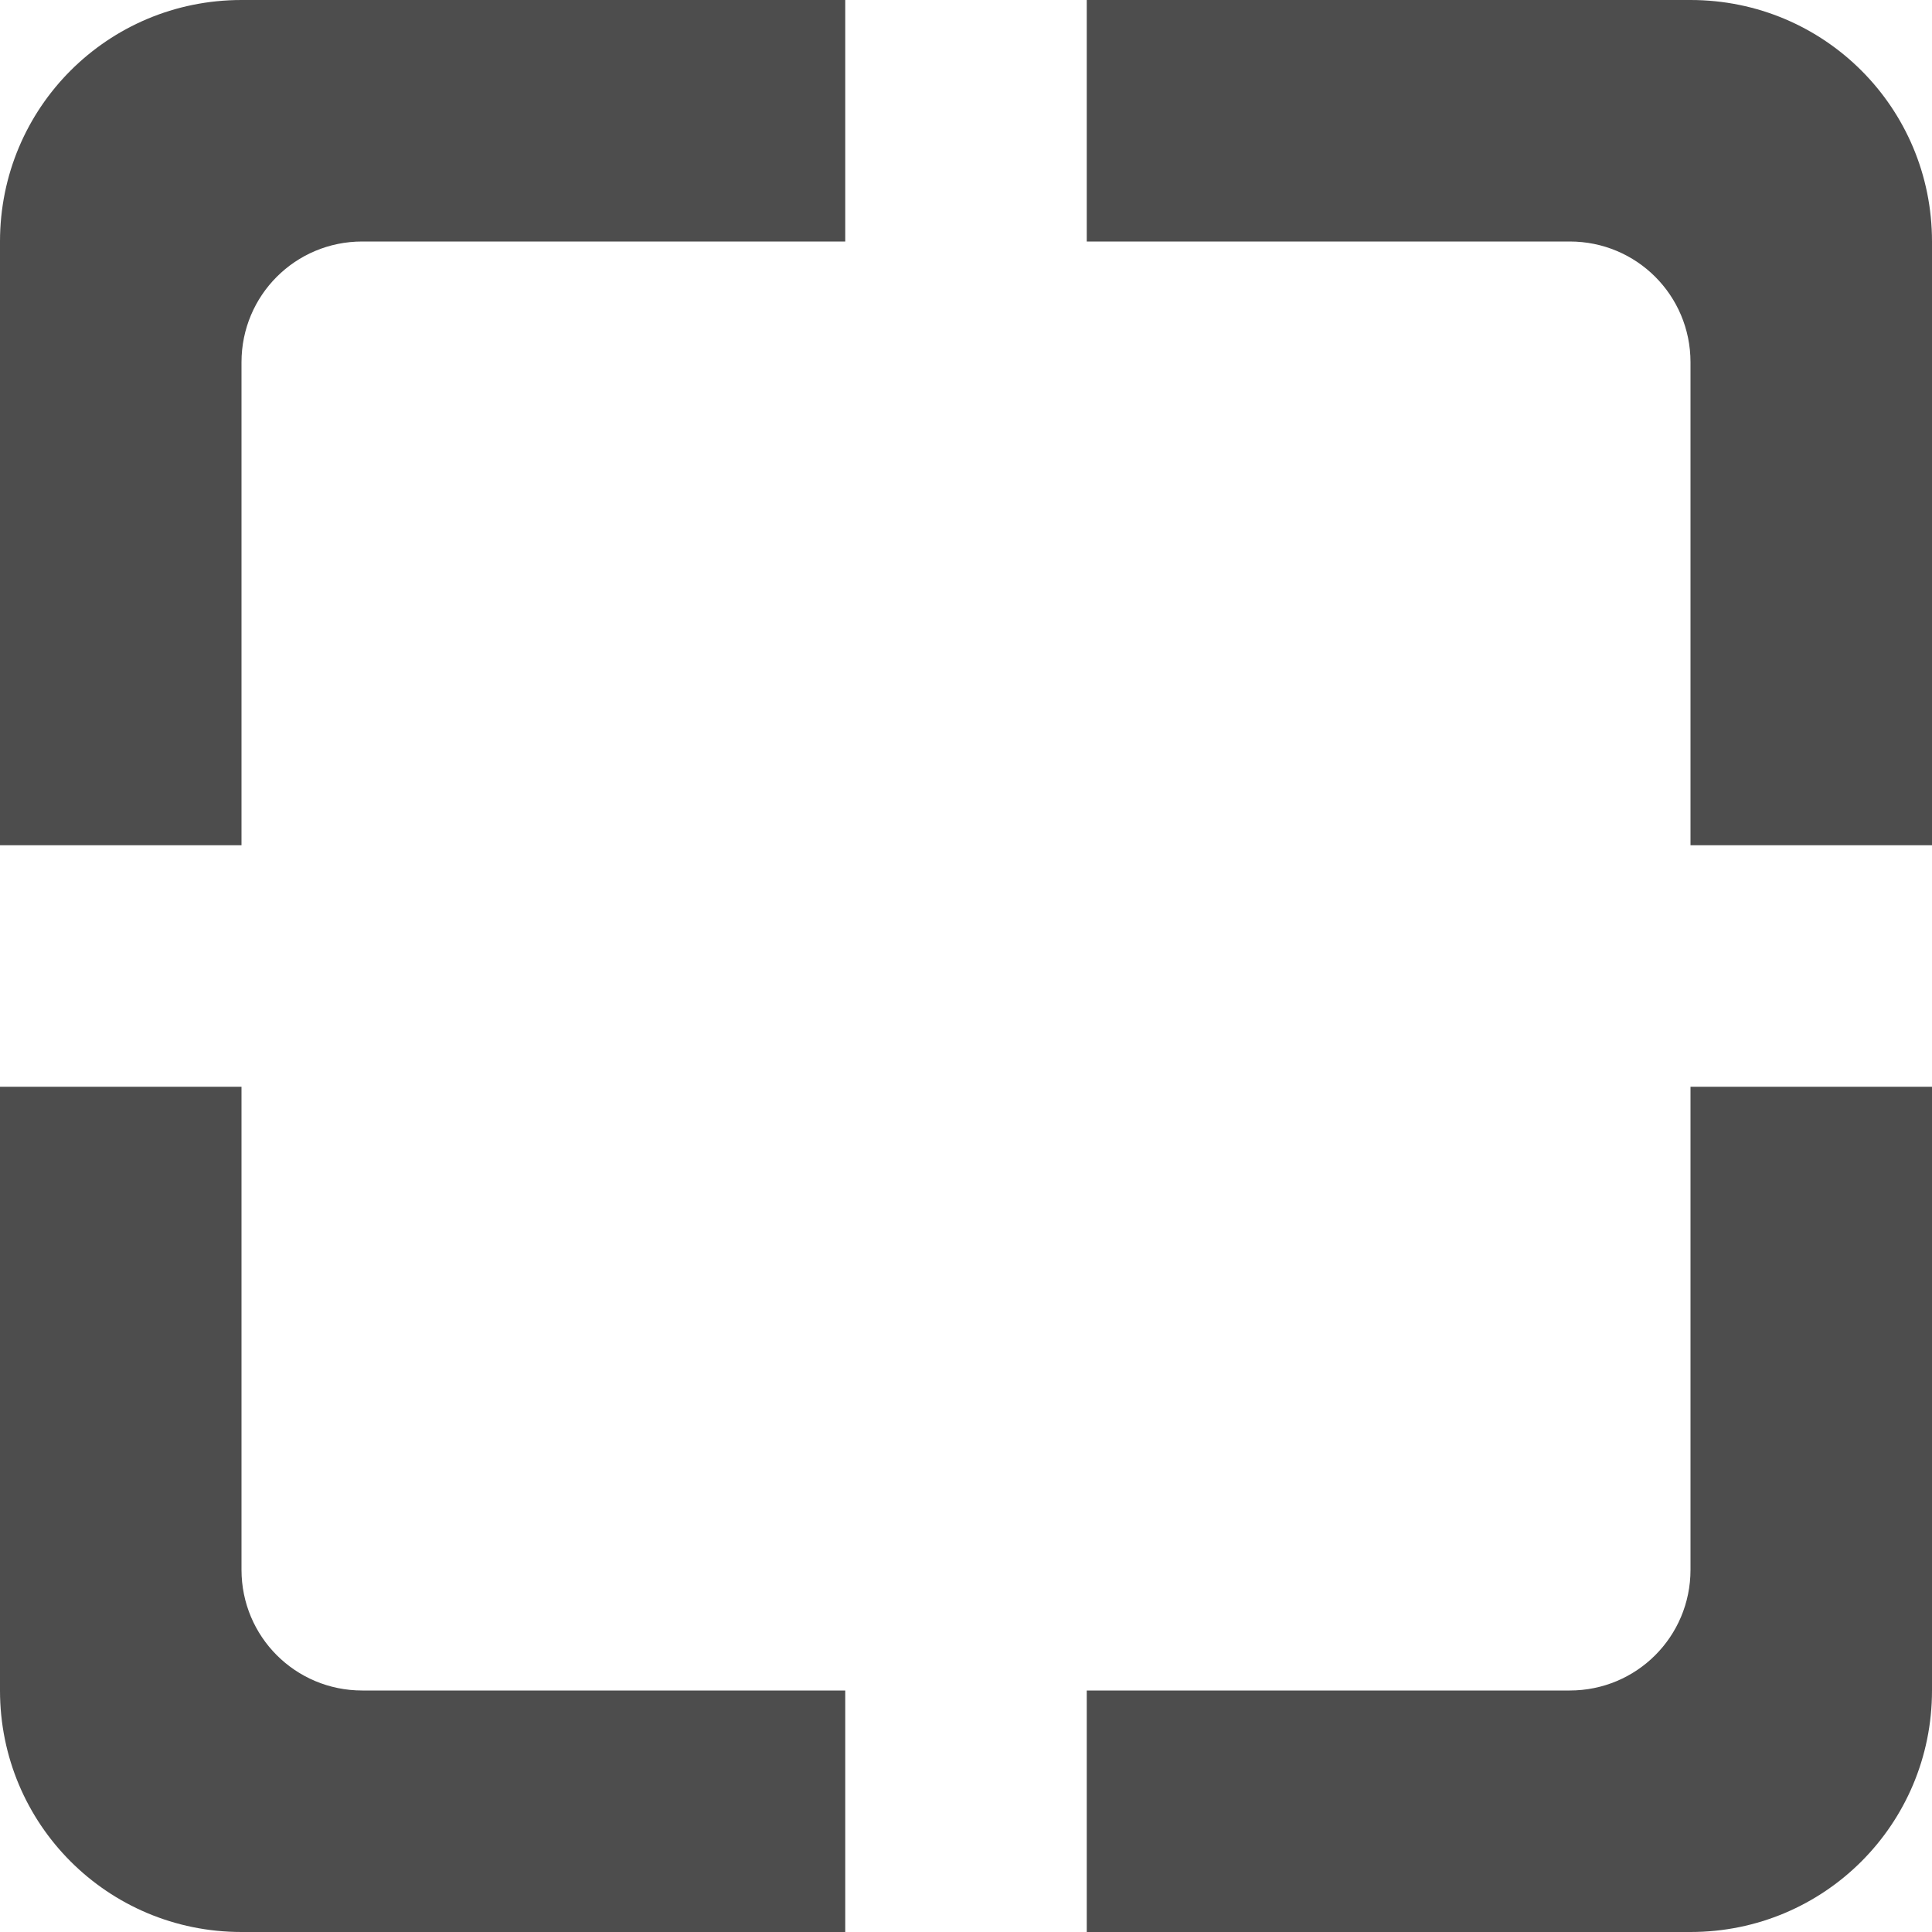<?xml version="1.0" encoding="UTF-8" standalone="no"?>
<!-- Created with Inkscape (http://www.inkscape.org/) -->

<svg
   width="512"
   height="512"
   viewBox="0 0 512 512"
   version="1.1"
   id="svg20226"
   inkscape:version="1.2.2 (b0a8486541, 2022-12-01)"
   sodipodi:docname="selector.svg"
   xmlns:inkscape="http://www.inkscape.org/namespaces/inkscape"
   xmlns:sodipodi="http://sodipodi.sourceforge.net/DTD/sodipodi-0.dtd"
   xmlns="http://www.w3.org/2000/svg"
   xmlns:svg="http://www.w3.org/2000/svg">
  <sodipodi:namedview
     id="namedview20228"
     pagecolor="#ffffff"
     bordercolor="#000000"
     borderopacity="0.25"
     inkscape:showpageshadow="2"
     inkscape:pageopacity="0.0"
     inkscape:pagecheckerboard="0"
     inkscape:deskcolor="#d1d1d1"
     inkscape:document-units="px"
     showgrid="false"
     inkscape:zoom="0.54866744"
     inkscape:cx="189.55016"
     inkscape:cy="282.50264"
     inkscape:window-width="1920"
     inkscape:window-height="1043"
     inkscape:window-x="0"
     inkscape:window-y="0"
     inkscape:window-maximized="1"
     inkscape:current-layer="layer1" />
  <defs
     id="defs20223" />
  <g
     inkscape:label="Layer 1"
     inkscape:groupmode="layer"
     id="layer1">
    <path
       id="rect23604"
       style="fill:#4d4d4d;stroke:none;stroke-width:128;stroke-linecap:round;stroke-linejoin:bevel;stroke-dasharray:none;stroke-opacity:1"
       d="M 64 0 C 28.544 0 0 28.544 0 64 L 0 224 L 64 224 L 64 96 C 64 78.272 78.272 64 96 64 L 224 64 L 224 0 L 64 0 z M 288 0 L 288 64 L 416 64 C 433.728 64 448 78.272 448 96 L 448 224 L 512 224 L 512 64 C 512 28.544 483.456 0 448 0 L 288 0 z M 0 288 L 0 448 C 0 483.456 28.544 512 64 512 L 224 512 L 224 448 L 96 448 C 78.272 448 64 433.728 64 416 L 64 288 L 0 288 z M 448 288 L 448 416 C 448 433.728 433.728 448 416 448 L 288 448 L 288 512 L 448 512 C 483.456 512 512 483.456 512 448 L 512 288 L 448 288 z " />
  </g>
</svg>

